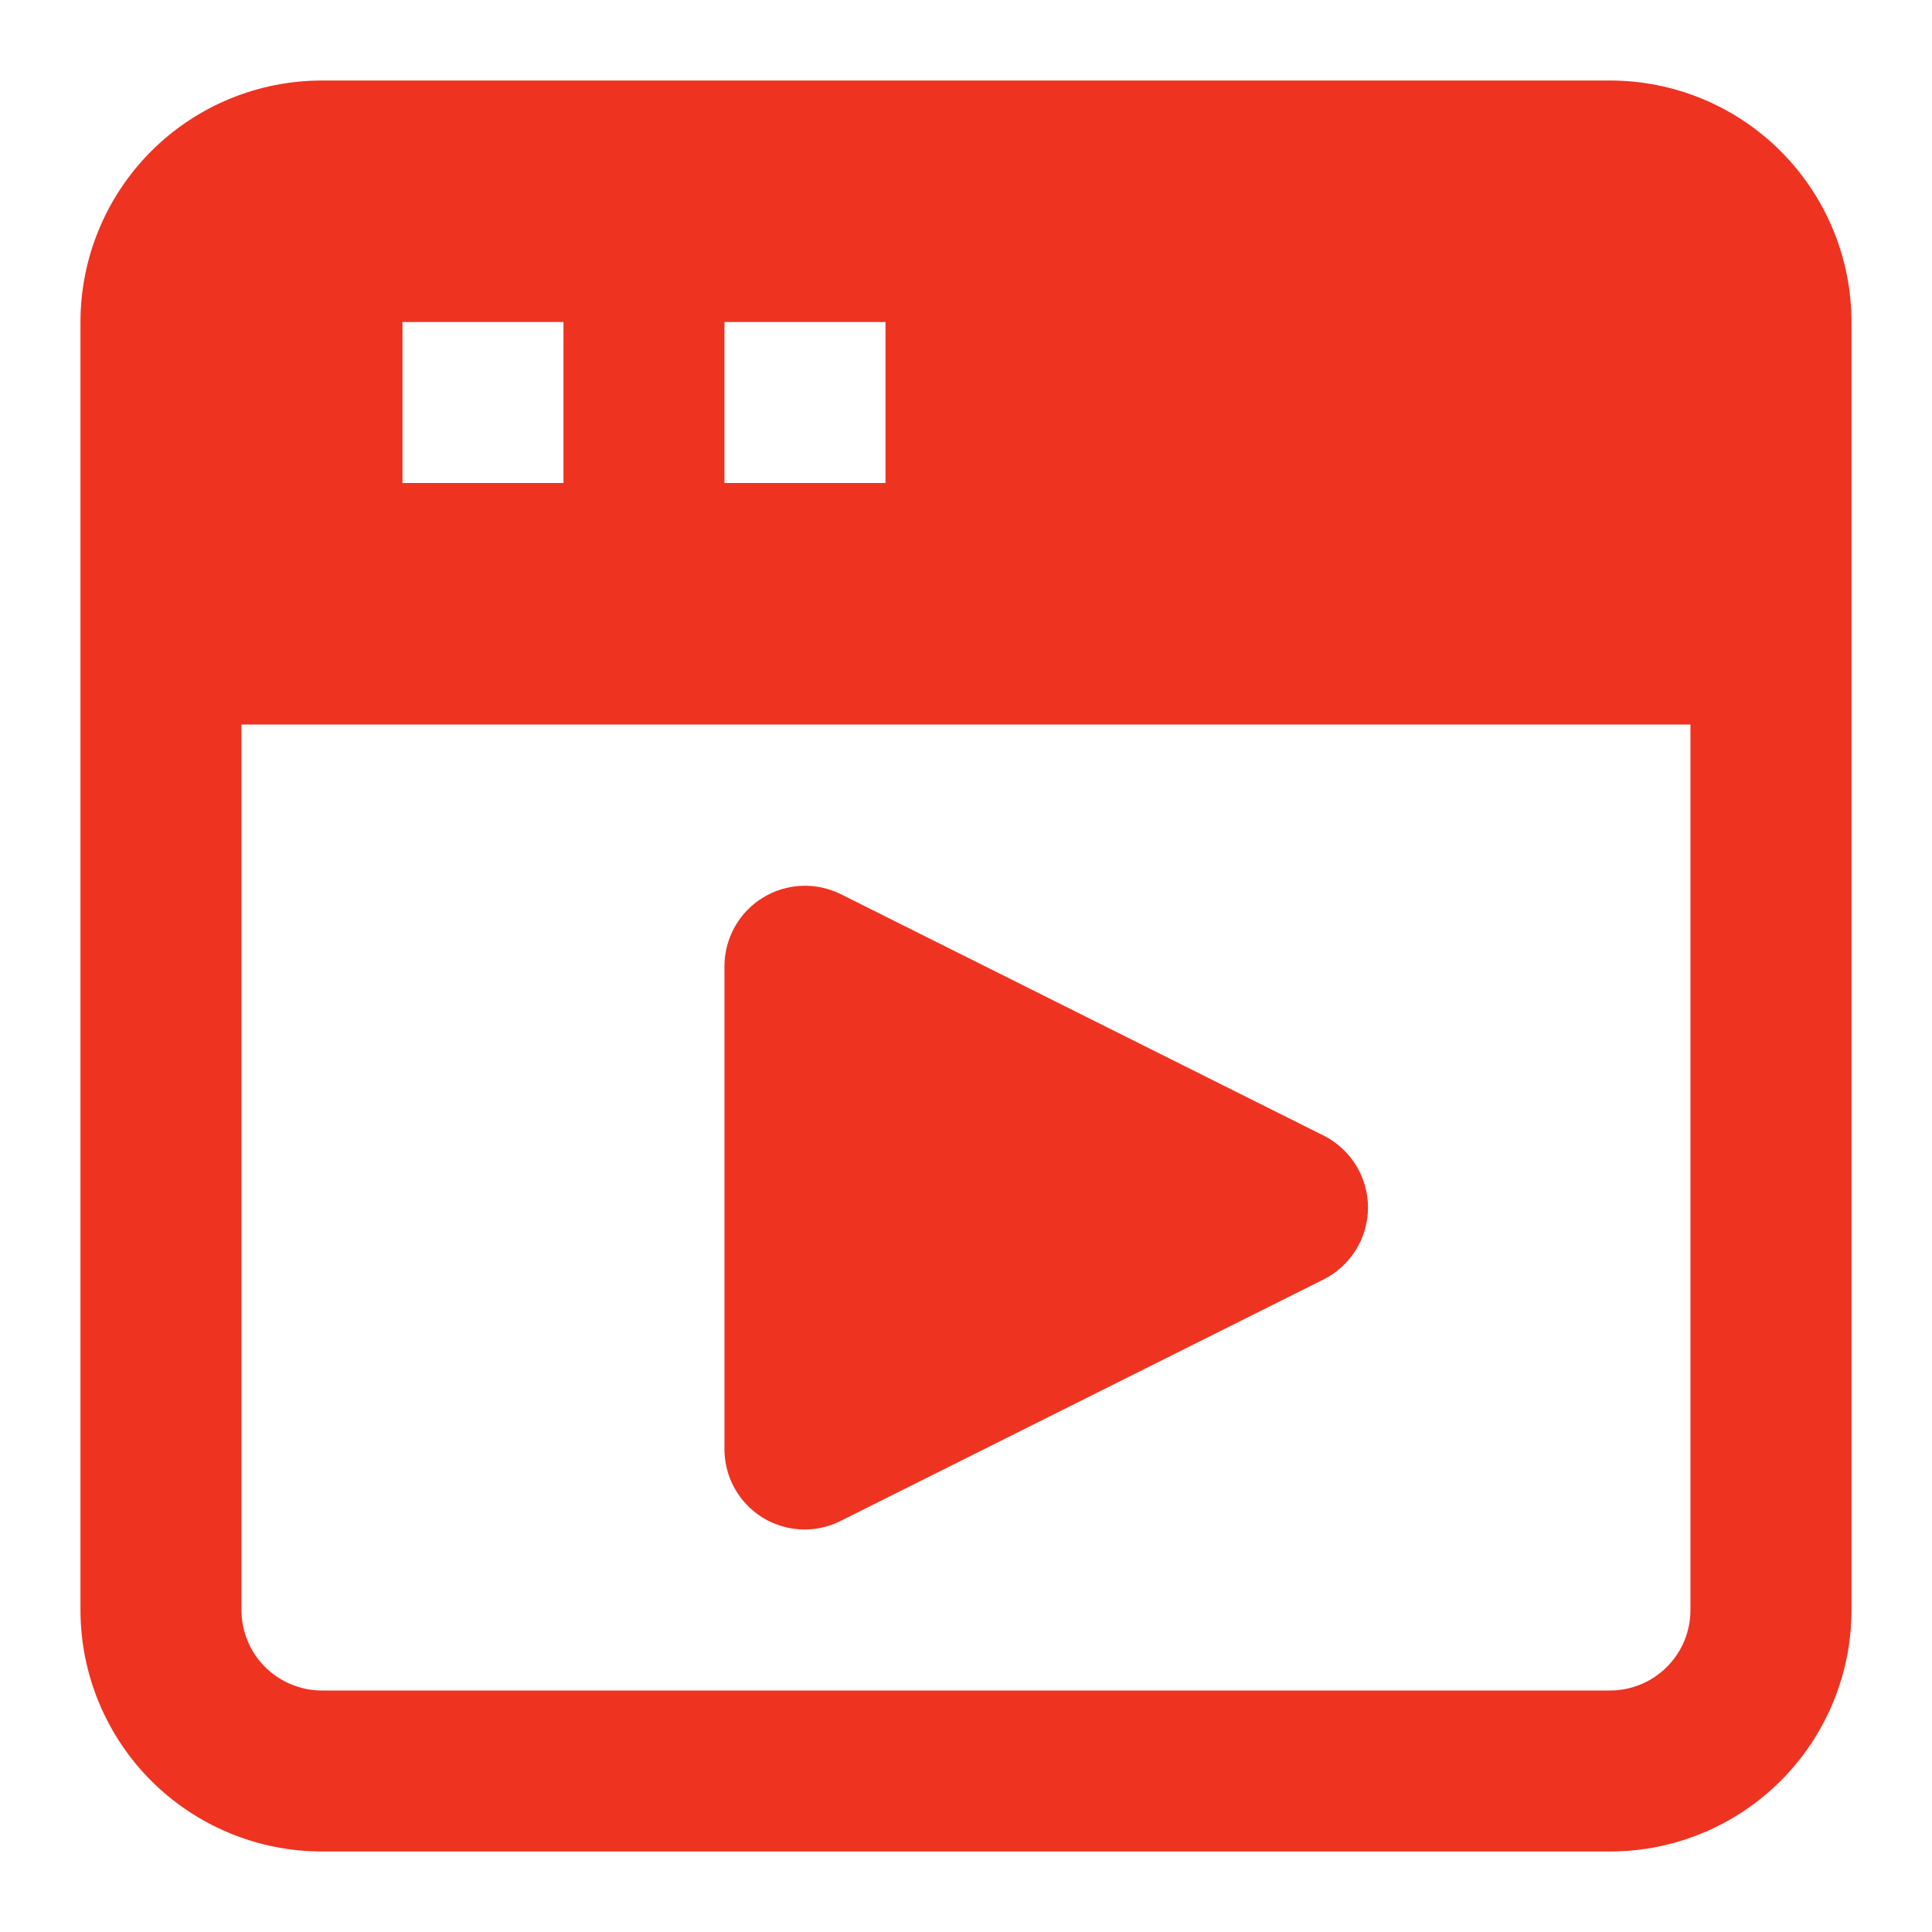 <svg width="40" height="40" viewBox="0 0 40 40" fill="none" xmlns="http://www.w3.org/2000/svg">
<path d="M33.333 1.667H6.666C5.34 1.667 4.068 2.193 3.13 3.131C2.193 4.069 1.666 5.341 1.666 6.667V33.333C1.666 34.659 2.193 35.931 3.13 36.869C4.068 37.806 5.34 38.333 6.666 38.333H33.333C34.659 38.333 35.931 37.806 36.868 36.869C37.806 35.931 38.333 34.659 38.333 33.333V6.667C38.333 5.341 37.806 4.069 36.868 3.131C35.931 2.193 34.659 1.667 33.333 1.667ZM14.999 6.667H18.333V10H14.999V6.667ZM8.333 6.667H11.666V10H8.333V6.667ZM34.999 33.333C34.999 33.775 34.824 34.199 34.511 34.512C34.199 34.824 33.775 35 33.333 35H6.666C6.224 35 5.8 34.824 5.487 34.512C5.175 34.199 4.999 33.775 4.999 33.333V15H34.999V33.333ZM14.999 30V20C15 19.716 15.074 19.437 15.213 19.189C15.352 18.941 15.552 18.733 15.794 18.585C16.036 18.436 16.312 18.352 16.596 18.34C16.88 18.328 17.162 18.389 17.416 18.517L27.416 23.517C27.689 23.657 27.918 23.869 28.078 24.131C28.238 24.392 28.323 24.693 28.323 25C28.323 25.307 28.238 25.608 28.078 25.869C27.918 26.131 27.689 26.343 27.416 26.483L17.416 31.483C17.184 31.602 16.927 31.665 16.666 31.667C16.354 31.668 16.048 31.581 15.783 31.417C15.543 31.267 15.345 31.058 15.207 30.81C15.07 30.562 14.999 30.283 14.999 30Z" fill="#EE3321"/>
</svg>

